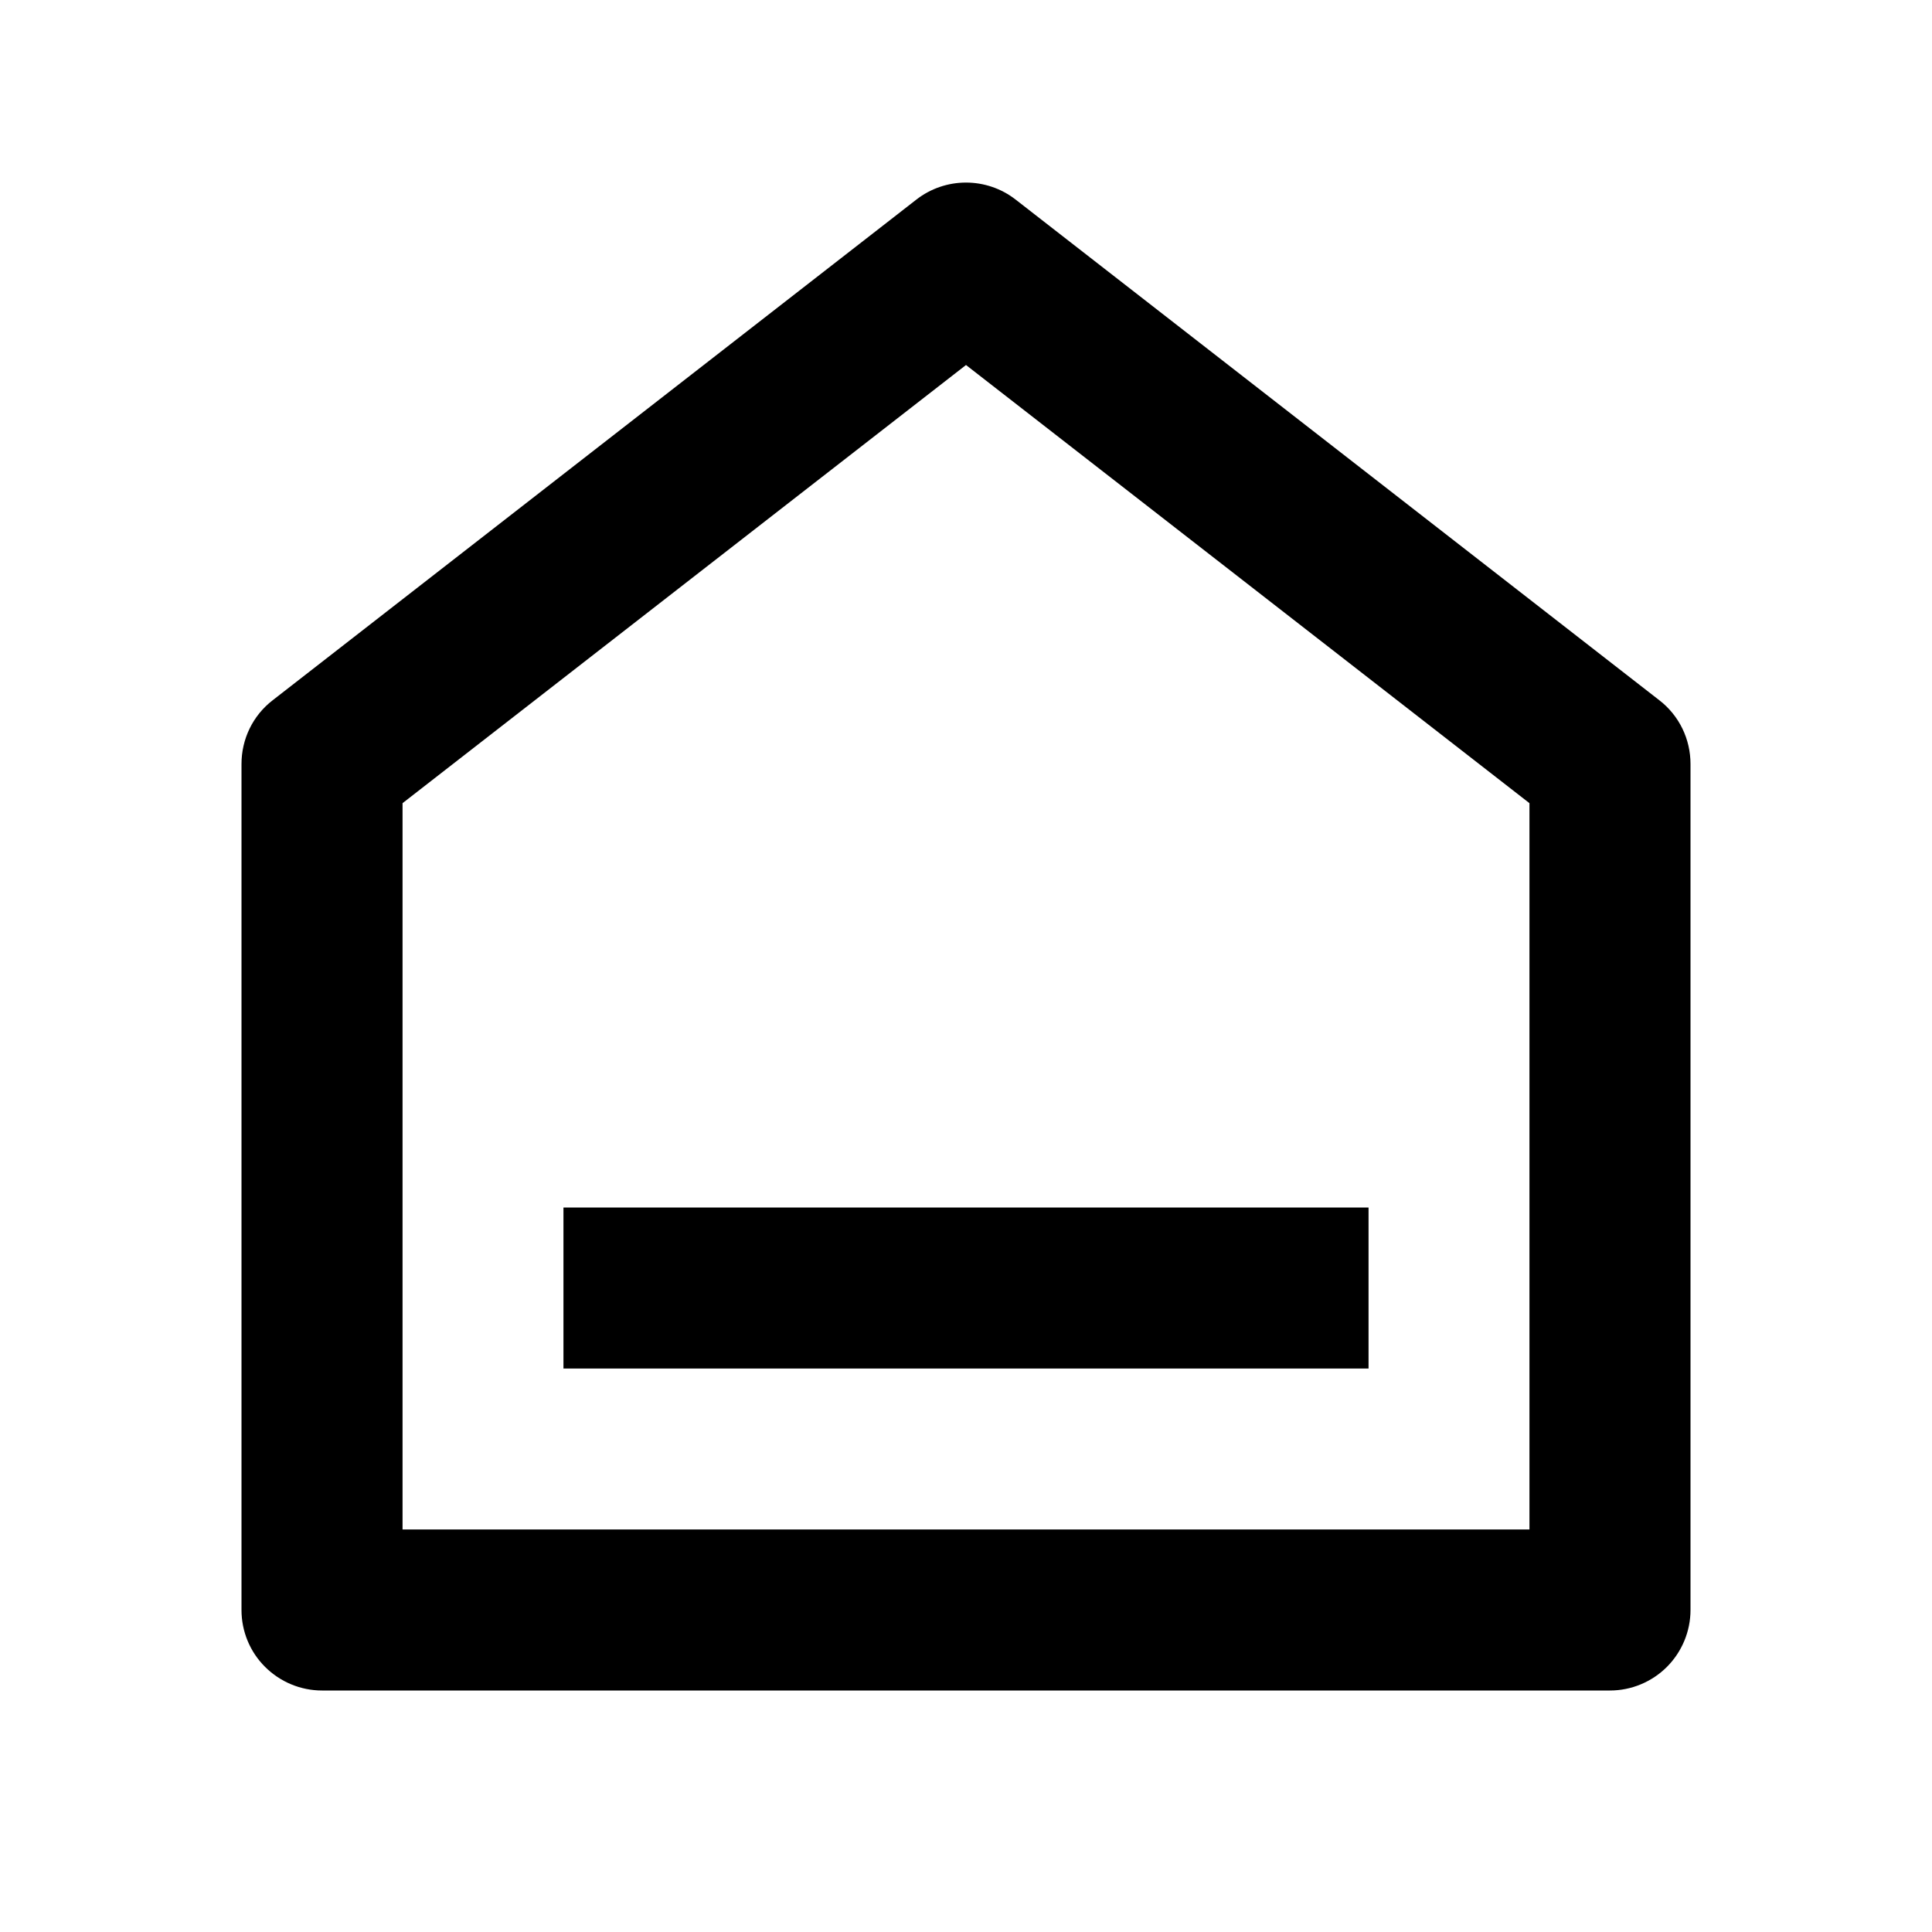 <svg width="14" height="14" viewBox="0 0 14 14" fill="none" xmlns="http://www.w3.org/2000/svg">
<path d="M12.25 11.667C12.25 11.821 12.188 11.97 12.079 12.079C11.97 12.188 11.821 12.25 11.667 12.25H2.333C2.179 12.25 2.03 12.188 1.921 12.079C1.811 11.97 1.75 11.821 1.75 11.667V5.536C1.75 5.447 1.77 5.359 1.809 5.279C1.848 5.199 1.905 5.129 1.975 5.075L6.642 1.445C6.744 1.366 6.87 1.323 7 1.323C7.13 1.323 7.256 1.366 7.358 1.445L12.025 5.075C12.095 5.129 12.152 5.199 12.191 5.279C12.23 5.359 12.25 5.447 12.25 5.536V11.667V11.667ZM11.083 11.083V5.82L7 2.645L2.917 5.82V11.083H11.083ZM4.083 8.75H9.917V9.917H4.083V8.75Z" fill="black"/>
</svg>
